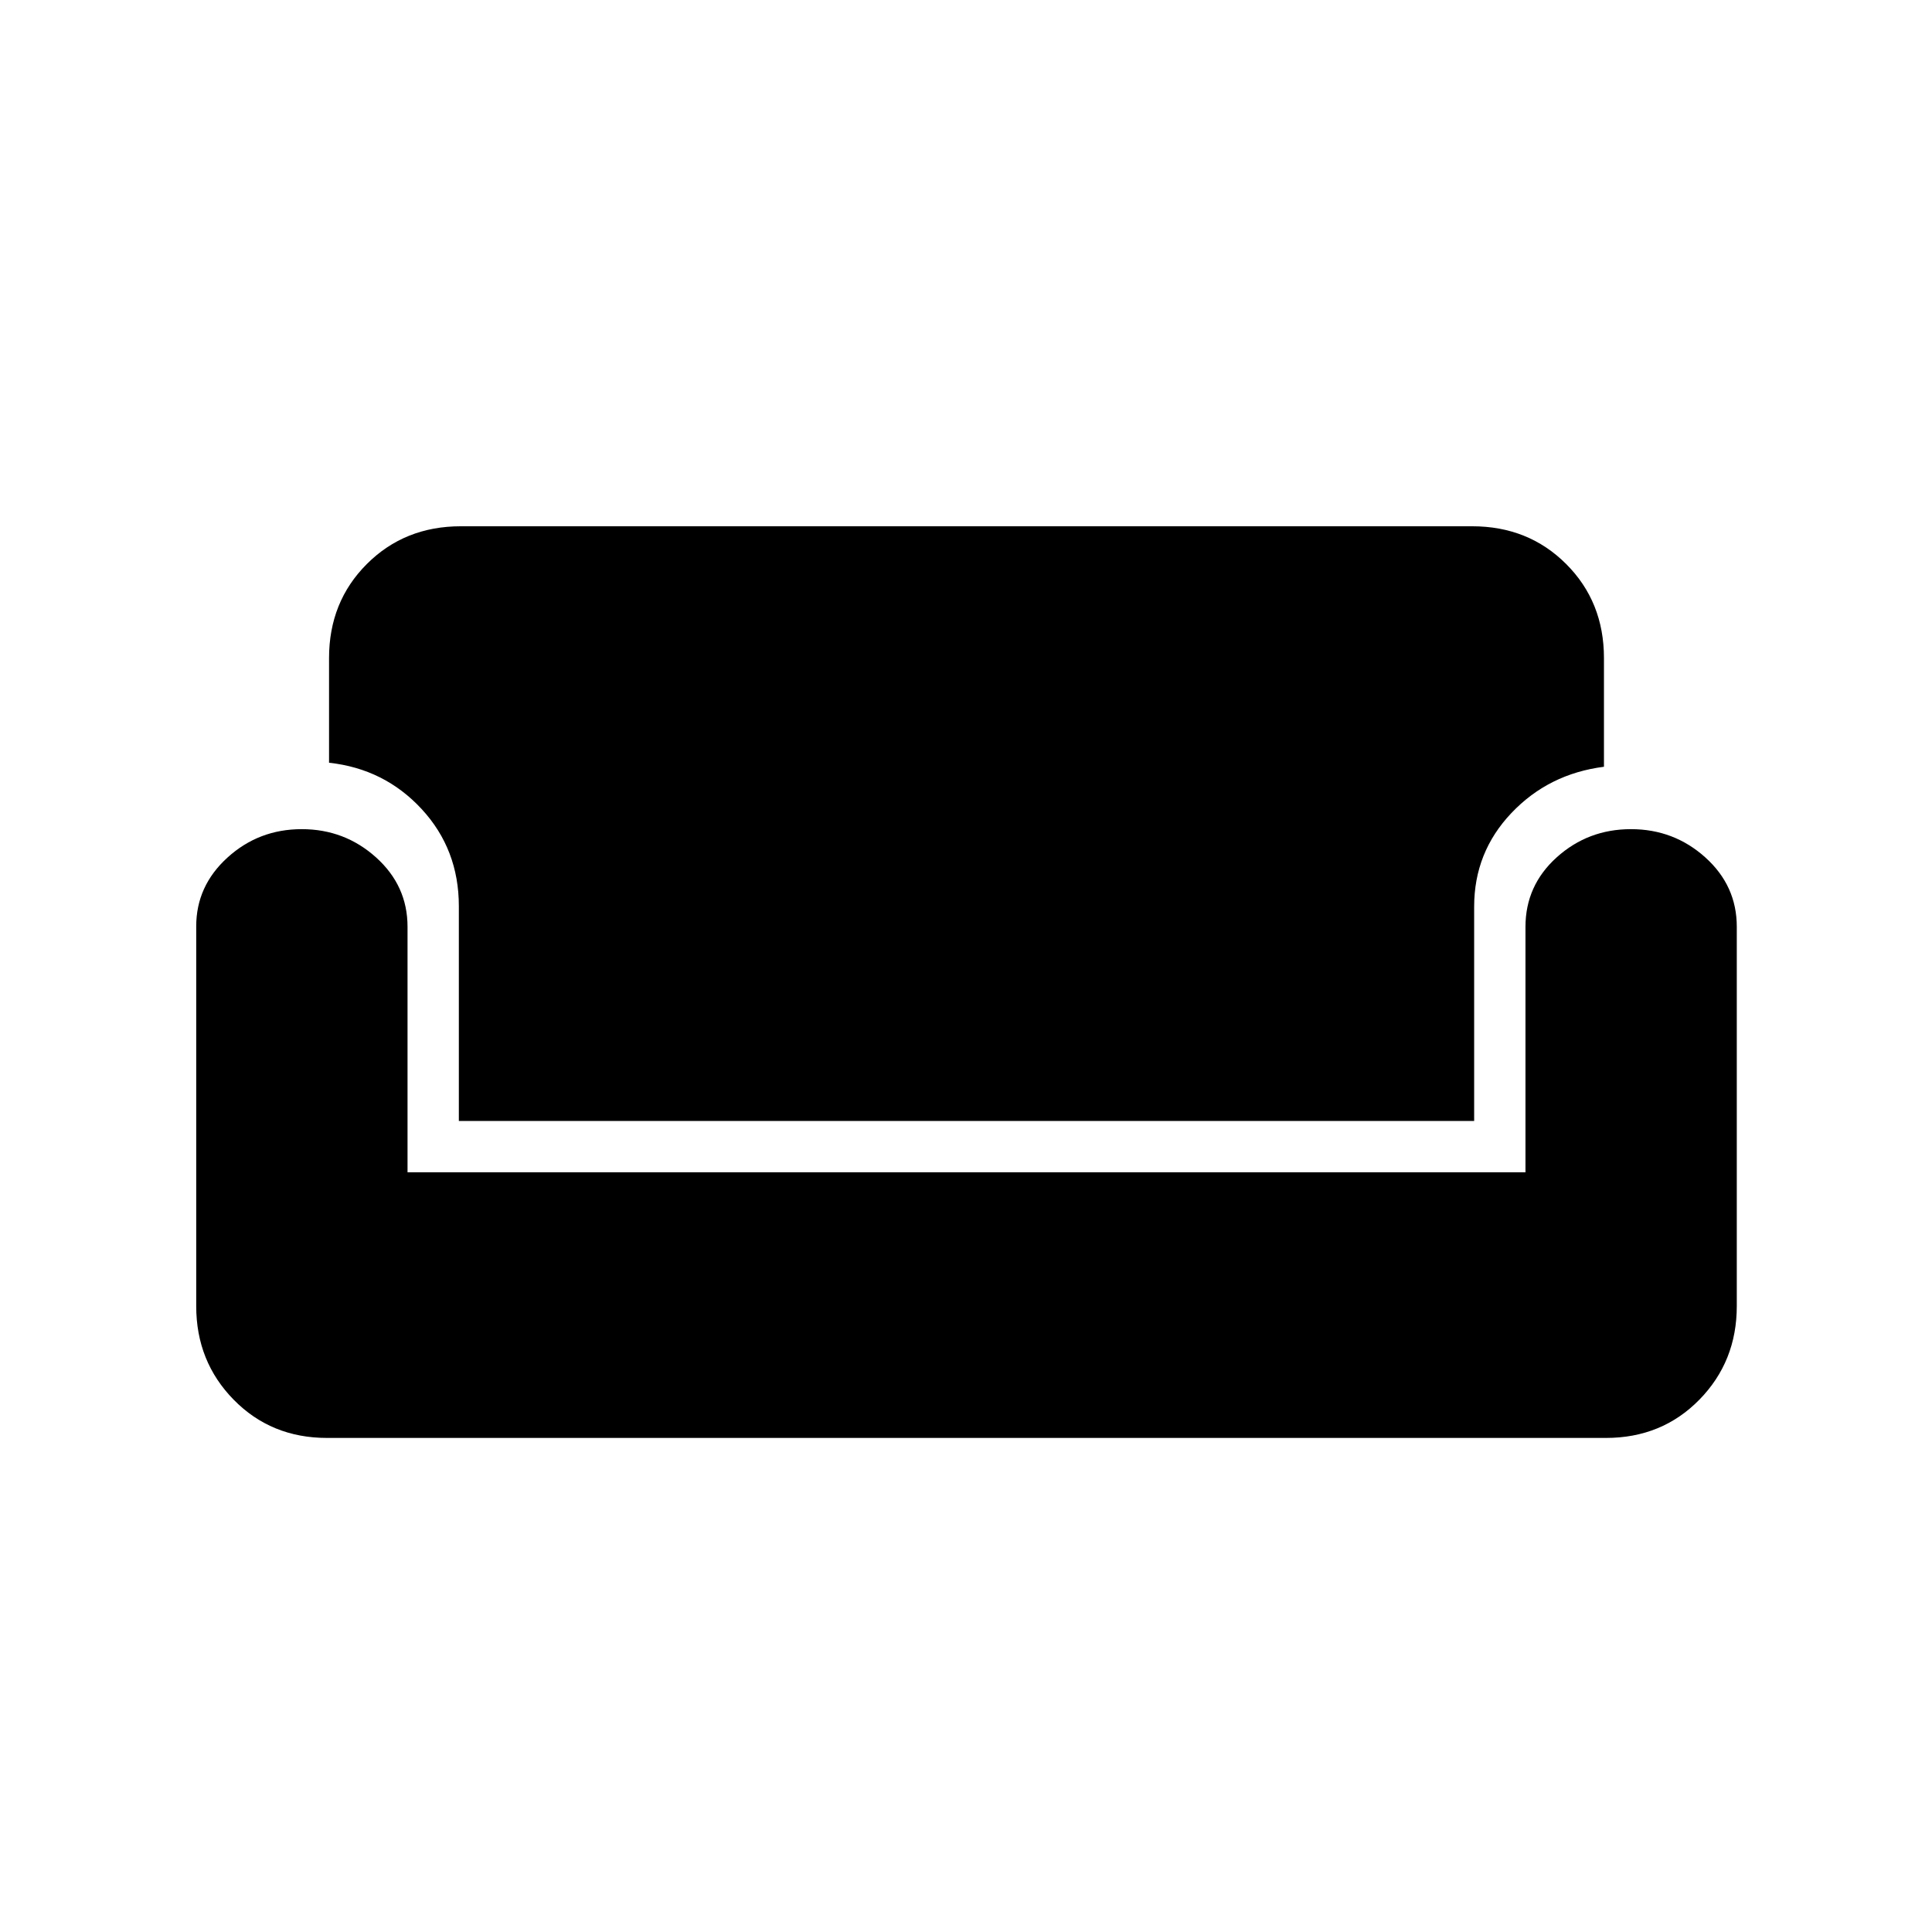 <svg xmlns="http://www.w3.org/2000/svg" height="24" viewBox="0 -960 960 960" width="24"><path d="M162.5-245.5q-27.75 0-46.37-18.98Q97.5-283.46 97.5-311v-188.72q0-20.04 15.53-34.16Q128.57-548 149.92-548q21.34 0 36.96 14.06 15.62 14.06 15.62 34.44v122H758v-121.93Q758-520 773.53-534q15.54-14 36.89-14 21.34 0 36.96 14.06Q863-519.88 863-499.5V-311q0 27.54-18.62 46.52Q825.75-245.5 798-245.5H162.5ZM228-403v-106.7q0-28.3-18.5-48.3-18.5-20-46-23v-52q0-27.96 18.77-46.73Q201.04-698.5 229-698.5h502.5q27.96 0 46.73 18.77Q797-660.96 797-633v54q-27.5 3.5-46 23t-18.5 46.5V-403H228Z"/></svg>